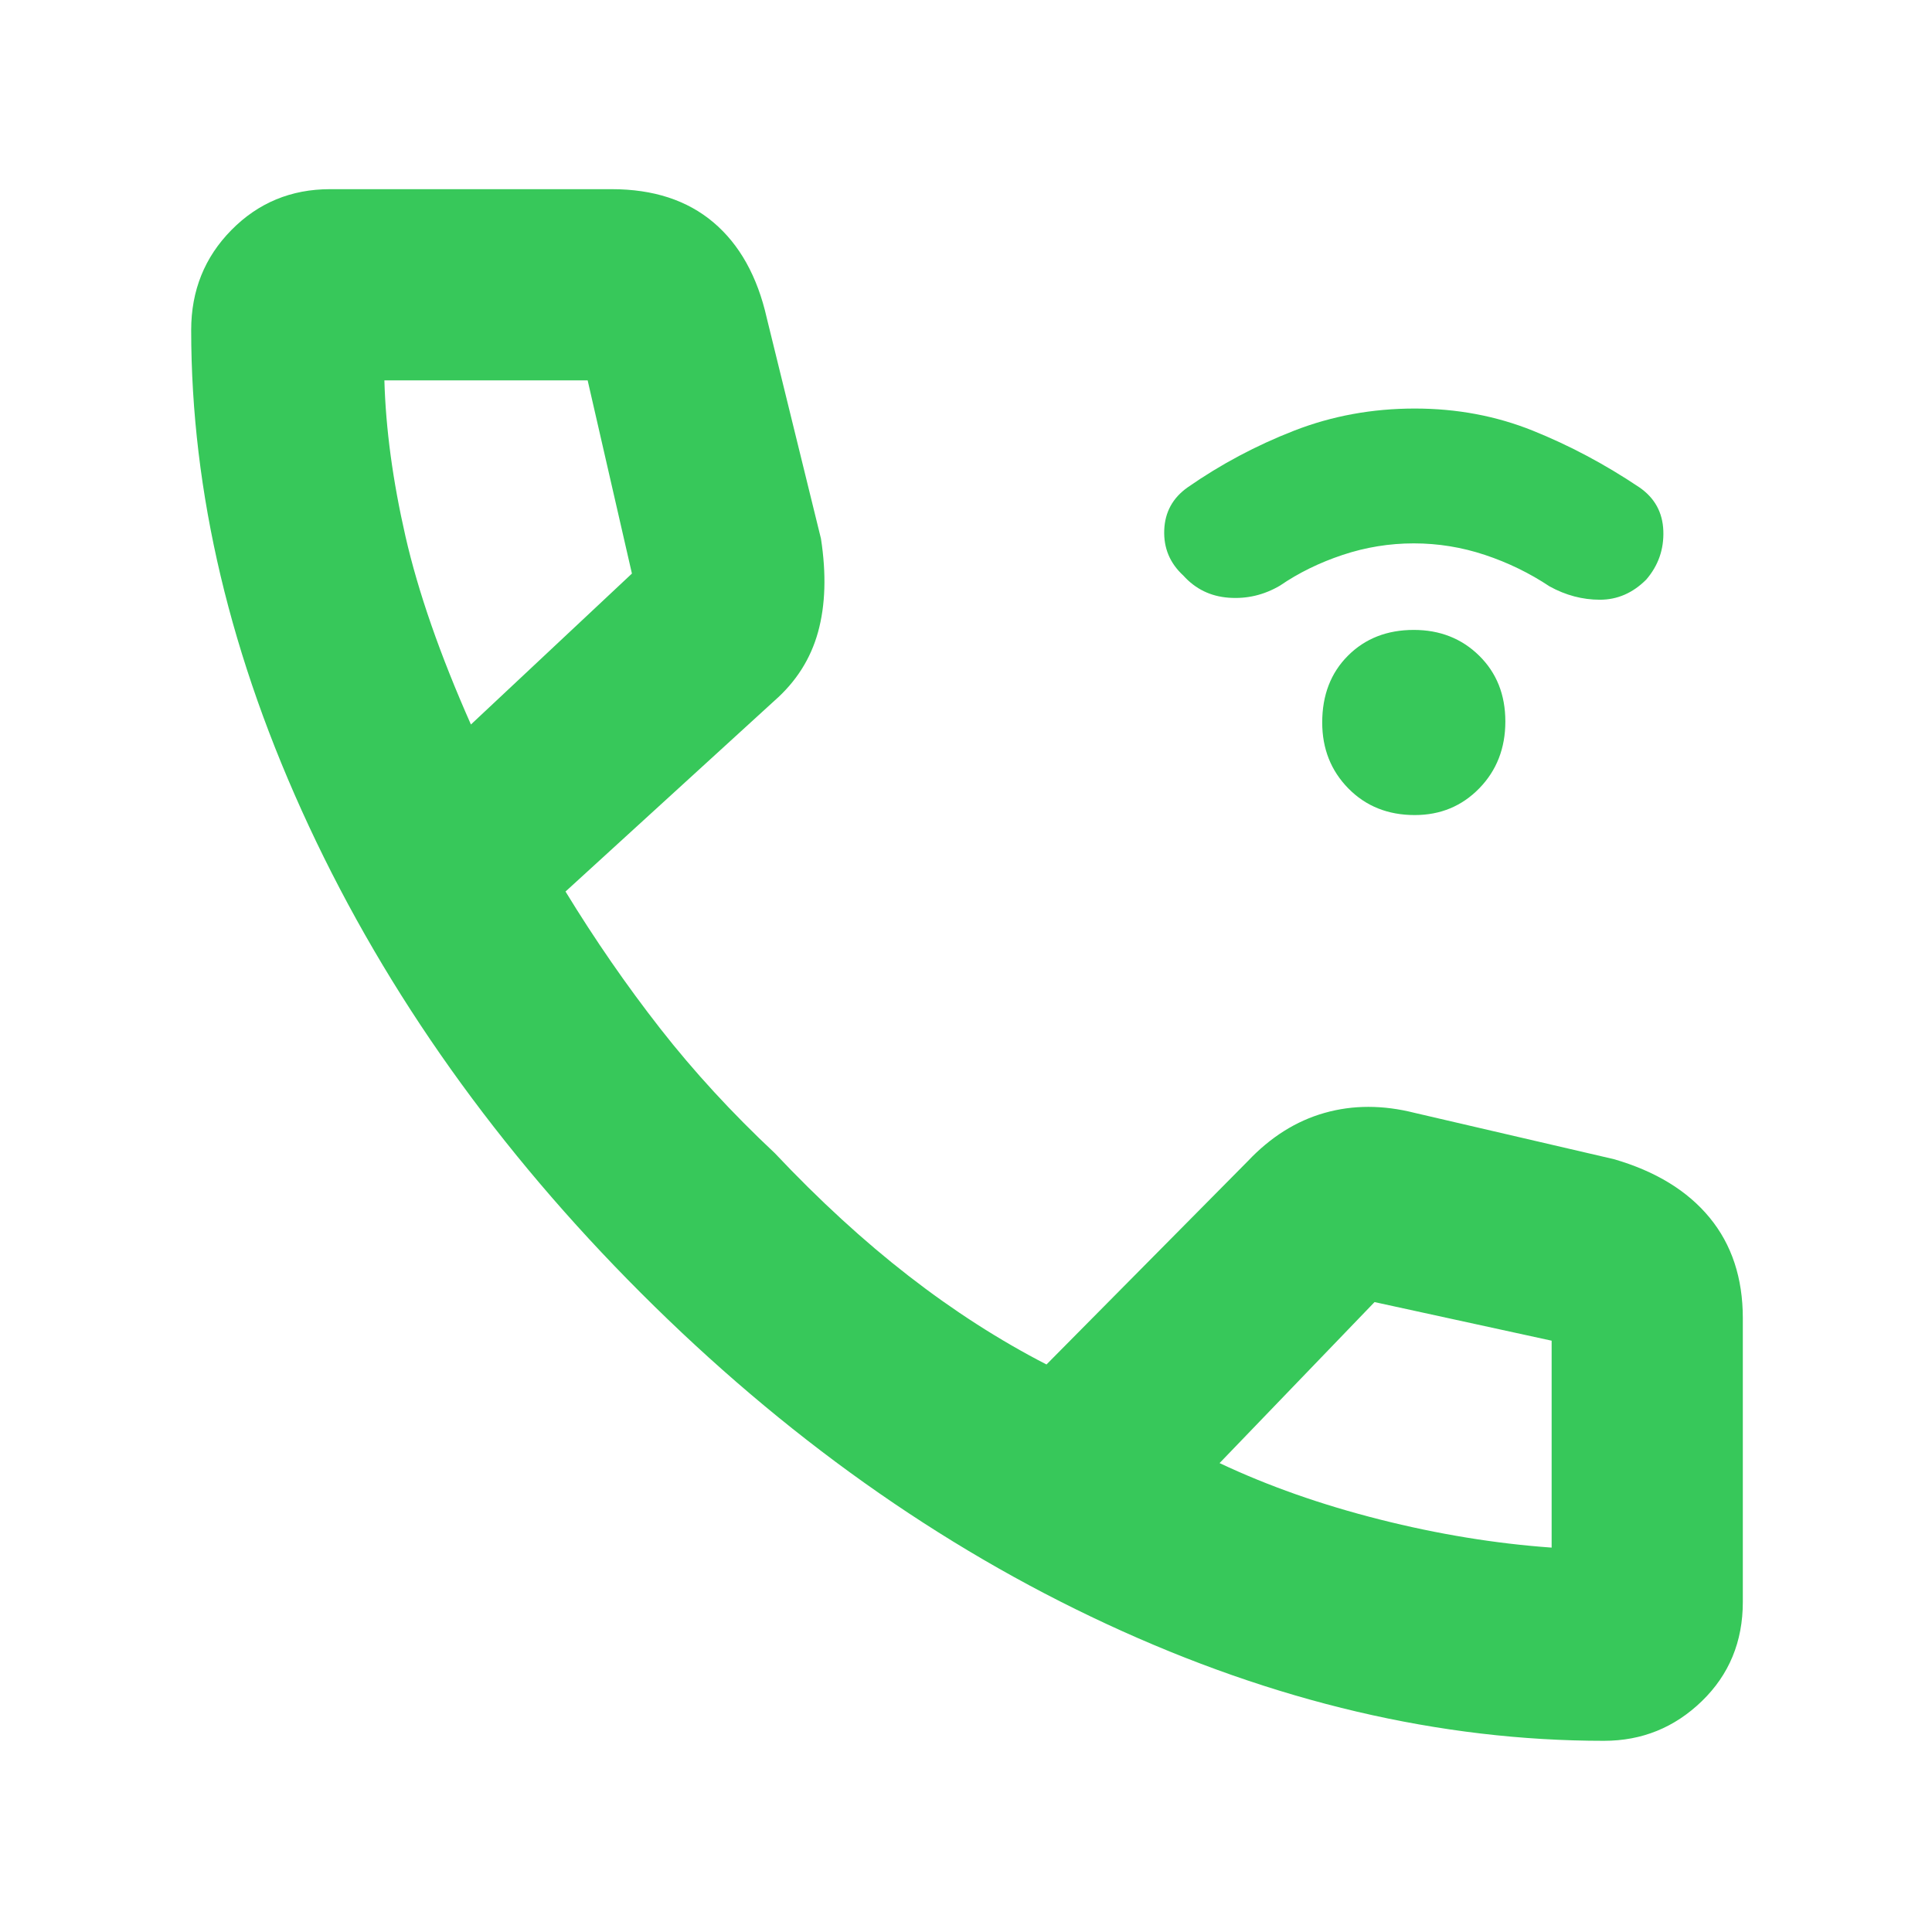 <svg xmlns="http://www.w3.org/2000/svg" height="48" viewBox="0 -960 960 960" width="48"><path fill="rgb(55, 200, 90)" d="M702.98-555Q683-555 670-568.22q-13-13.23-13-32.78 0-20.4 12.8-33.2 12.8-12.8 32.7-12.8 19.47 0 32.49 12.8Q748-621.4 748-601.5q0 19.9-12.94 33.2-12.95 13.3-32.08 13.3Zm-.48-135q-18.14 0-35.37 5.74Q649.9-678.52 636-669q-11.92 7-25.46 6Q597-664 588-674q-10-9.18-9.5-22.59t11.67-21.27Q614.78-735 643.03-746q28.24-11 59.97-11 31.31 0 58.66 11 27.34 11 52.9 28.14Q826-710 826.5-696.23q.5 13.78-8.5 24.23-10 10-23 10t-25-6.61q-14.9-9.91-32.13-15.65Q720.64-690 702.5-690ZM797-95q-122.1 0-247.05-58Q425-211 318.5-317.5 212-424 153.5-549.46 95-674.92 95-796q0-29.43 20-49.71Q135-866 164-866h140q31 0 50.5 16.5T381-802l26.93 109.64Q412-666 406.5-646t-21.73 34.23L281-517q22 36 47 68t57 62q33 35 66.5 61t68.5 44l100-101q17-18 38.15-24t44.85 0l99 23q31 9 47.5 29.04Q866-334.91 866-305v141q0 29.57-20.36 49.29Q825.29-95 797-95ZM234-600l80-75-22-96H191q1 36 10.46 77.44Q210.91-652.12 234-600Zm372 367q36 17 79.5 28t85.5 14v-102.82L683-313l-77 80ZM234-600Zm372 367Z"/></svg>